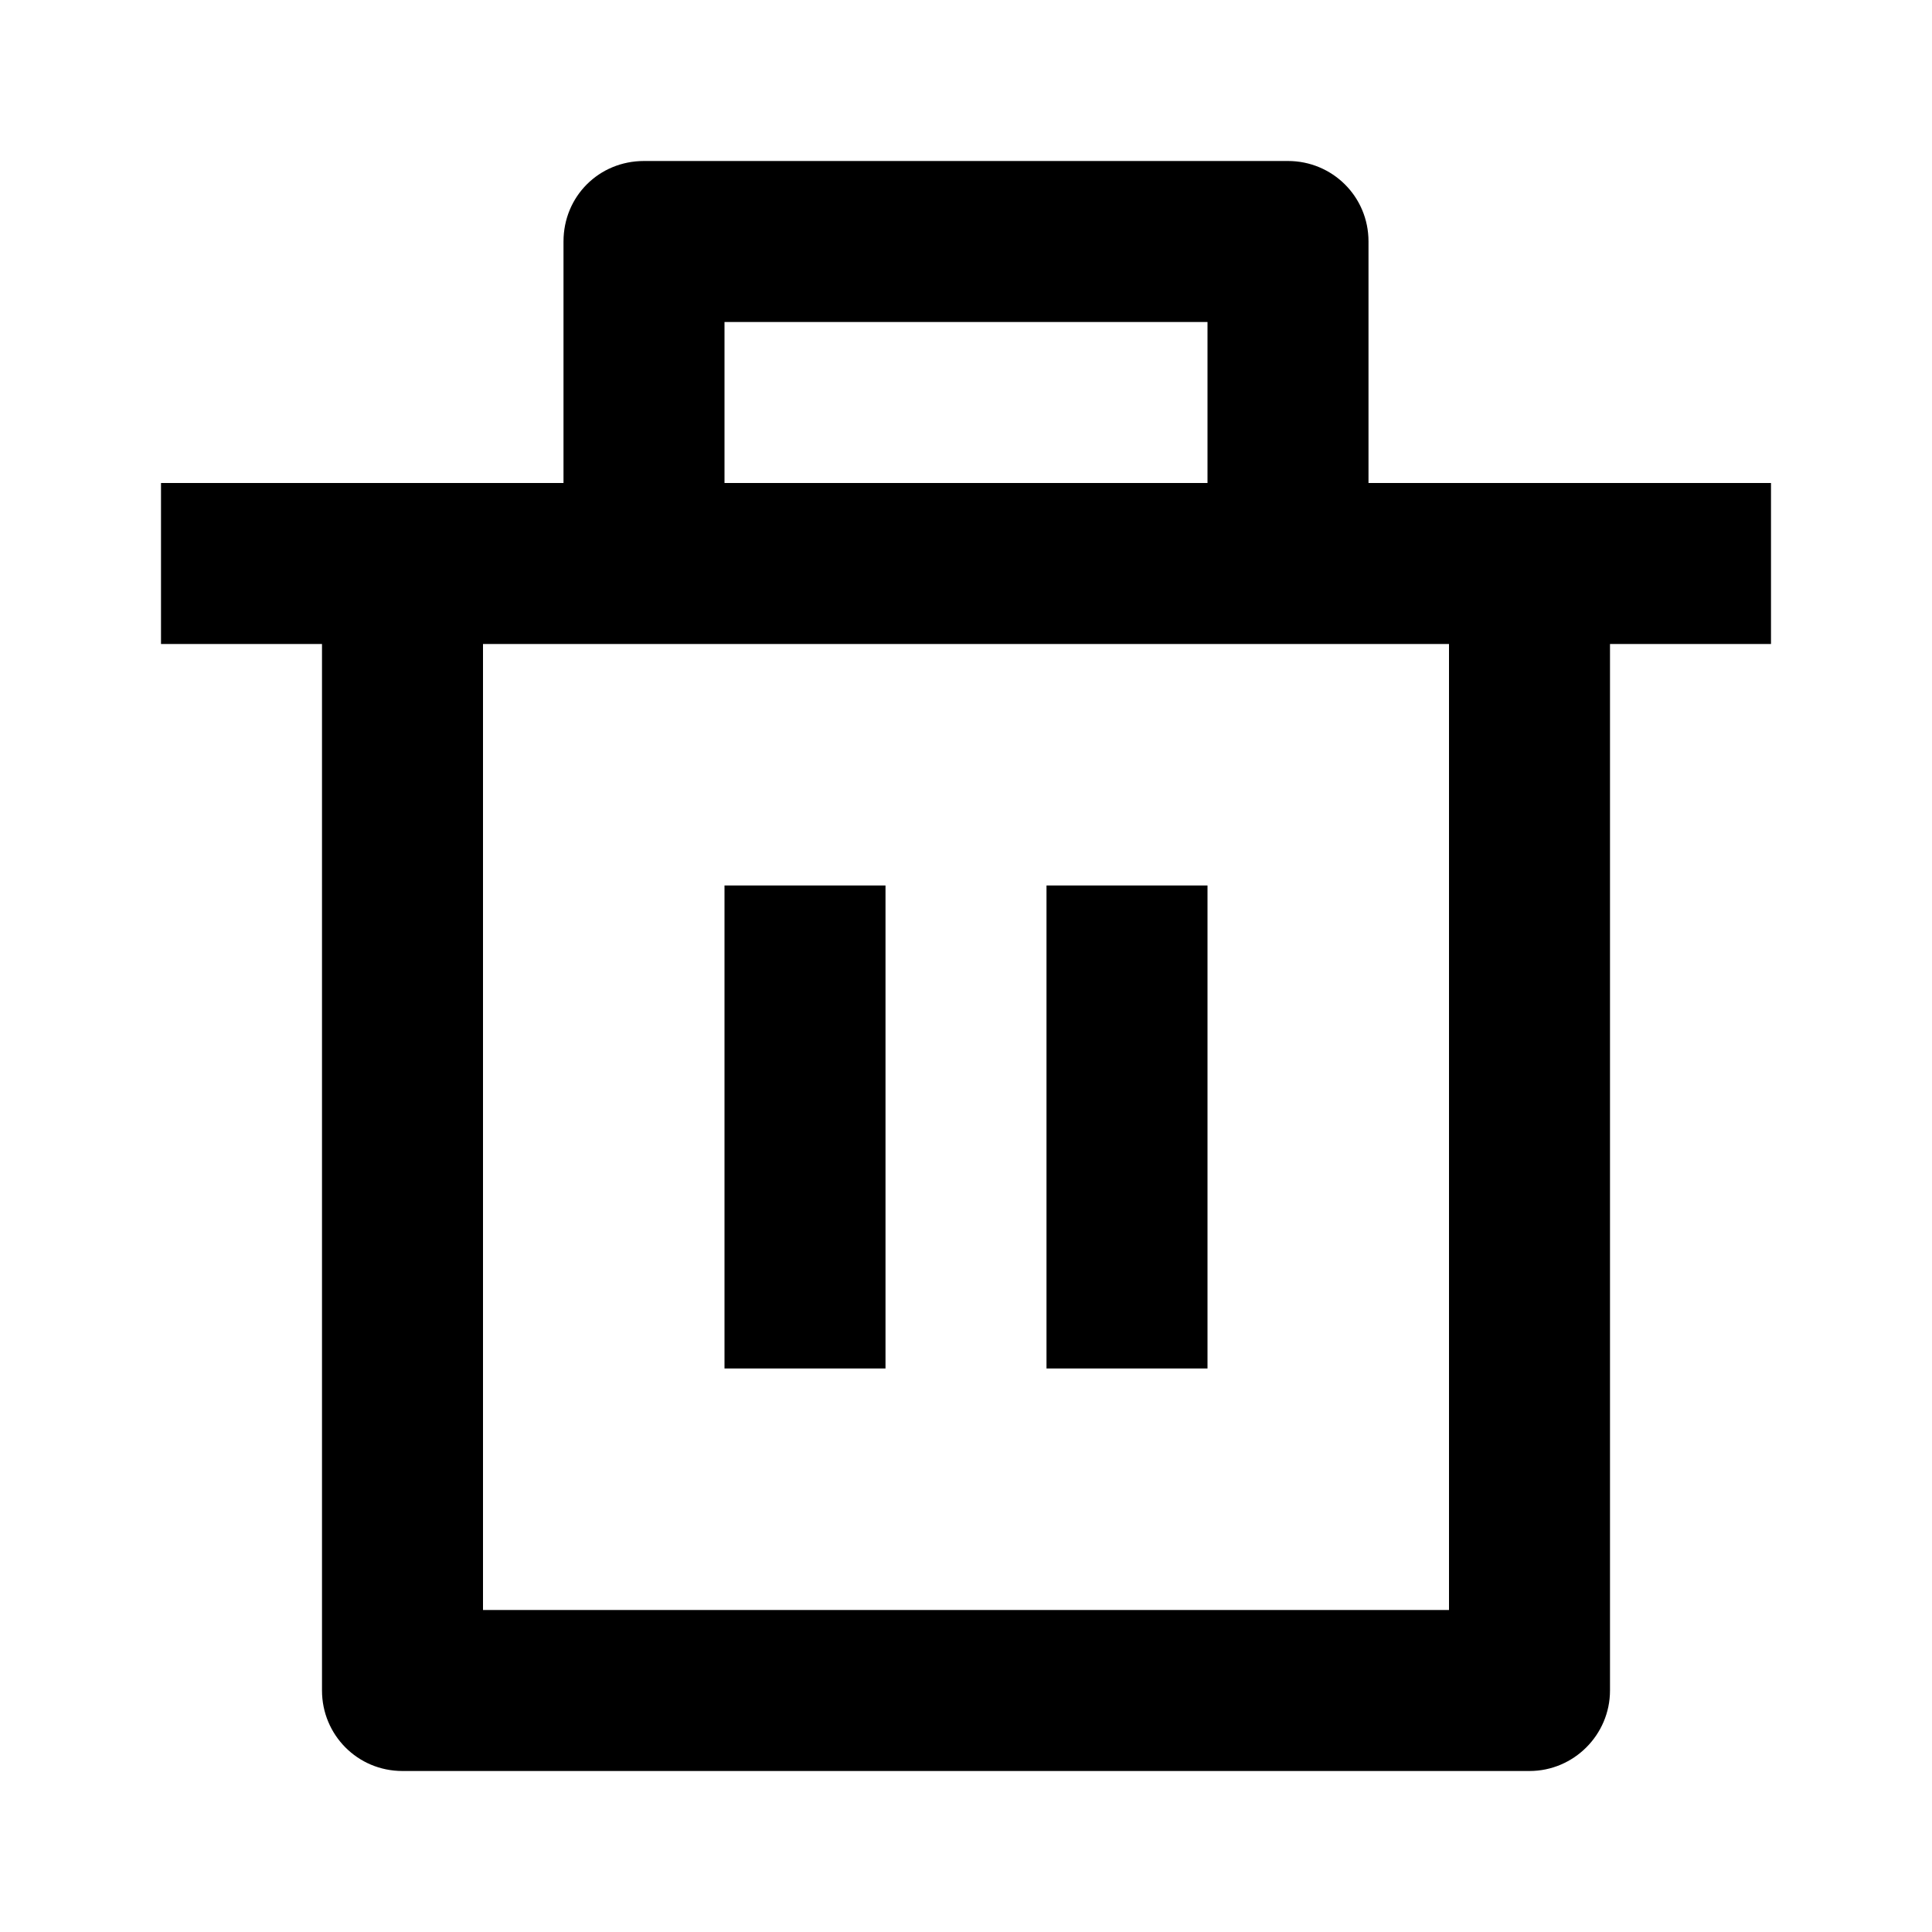 <svg viewBox="0 0 24 24" xmlns="http://www.w3.org/2000/svg"><path fill="none" d="M0 0h24v24H0Z"/><path d="M17 6h5v2h-2v13 0c0 .55-.45 1-1 1H5v0c-.56 0-1-.45-1-1V8H2V6h5V3v0c0-.56.44-1 1-1h8v0c.55 0 1 .44 1 1v3Zm1 2H6v12h12V8Zm-9 3h2v6H9v-6Zm4 0h2v6h-2v-6ZM9 4v2h6V4H9Z"/></svg>